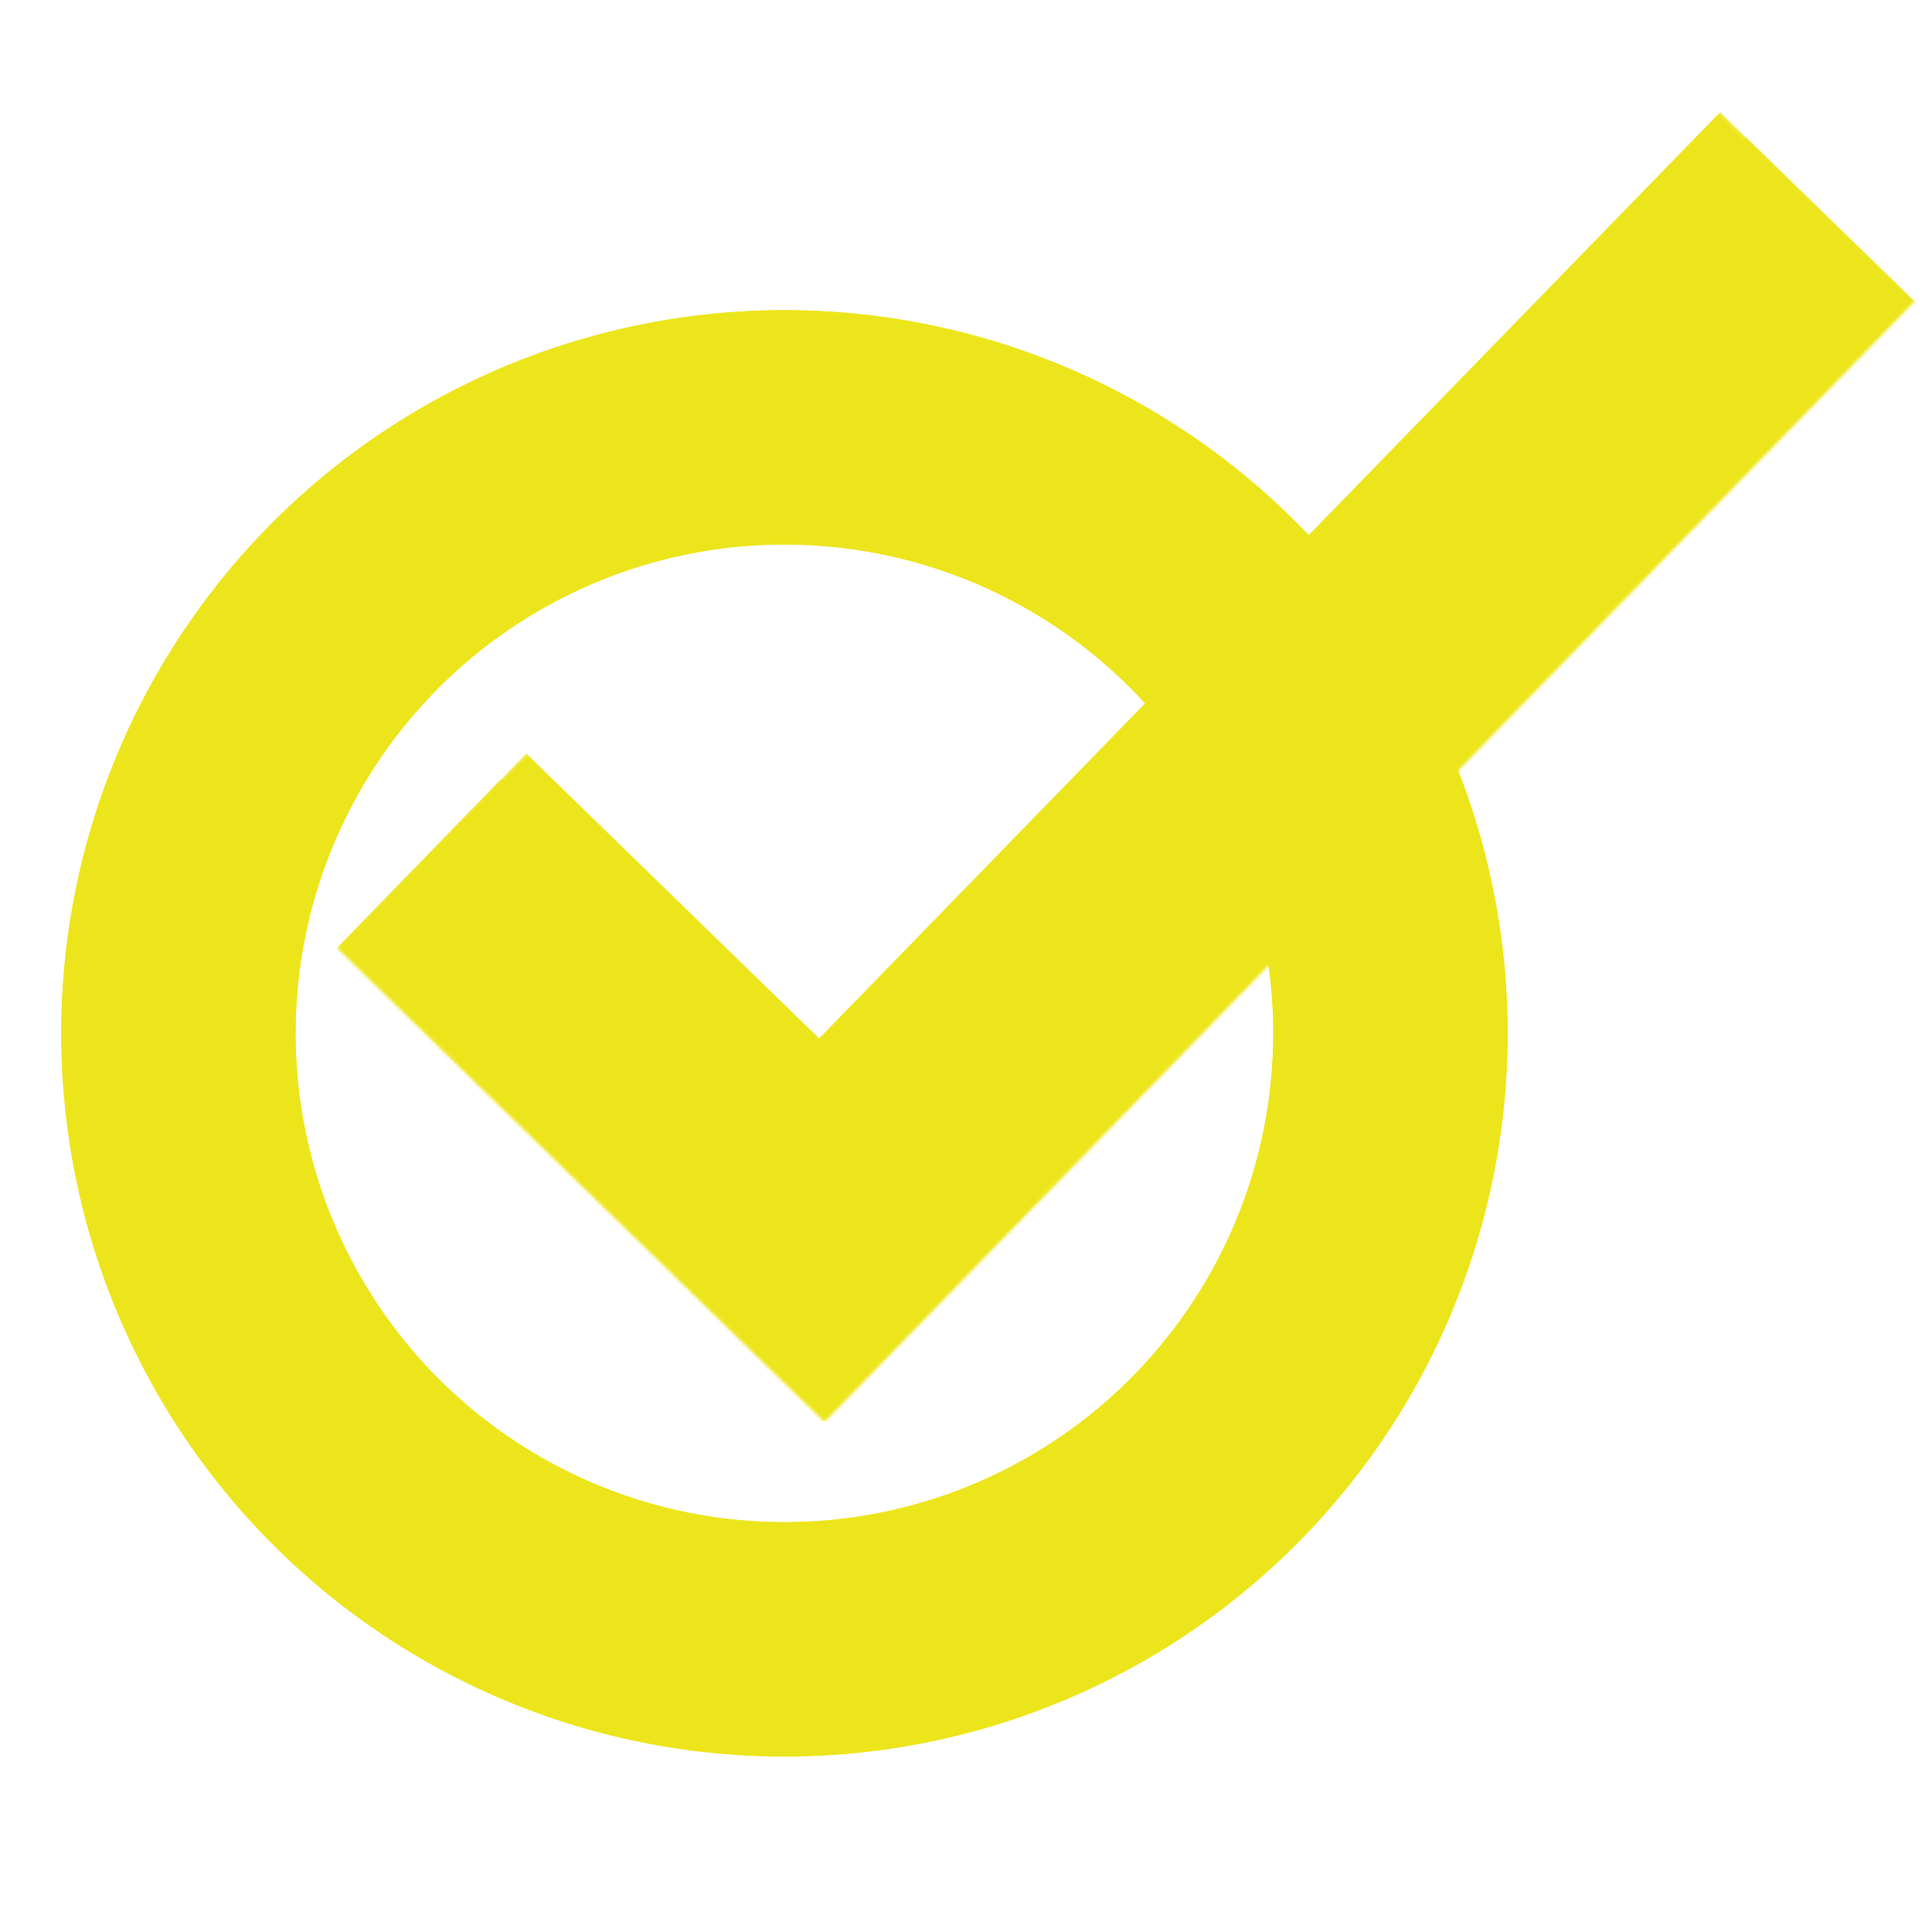 <svg width="536" height="536" viewBox="0 0 536 536" fill="none" xmlns="http://www.w3.org/2000/svg">
<g clip-path="url(#clip0_1_2)">
<g filter="url(#filter0_f_1_2)">
<g filter="url(#filter1_f_1_2)">
<circle cx="217.625" cy="286.684" r="168.125" stroke="#EDE51B" stroke-width="65"/>
</g>
<g filter="url(#filter2_f_1_2)">
<mask id="path-2-inside-1_1_2" fill="white">
<path d="M395.928 -48L531 83.388L228.716 394.148L93.644 262.76L395.928 -48Z"/>
</mask>
<path d="M228.716 394.148L183.394 440.741L229.987 486.063L275.309 439.47L228.716 394.148ZM484.407 38.066L182.123 348.826L275.309 439.47L577.593 128.71L484.407 38.066ZM274.038 347.555L138.966 216.167L48.321 309.353L183.394 440.741L274.038 347.555Z" fill="#EDE51B" mask="url(#path-2-inside-1_1_2)"/>
</g>
</g>
<circle cx="217.625" cy="286.684" r="168.125" stroke="#EDE51B" stroke-width="65"/>
<mask id="path-5-inside-2_1_2" fill="white">
<path d="M395.928 -48L531 83.388L228.716 394.148L93.644 262.76L395.928 -48Z"/>
</mask>
<path d="M228.716 394.148L176.421 447.909L230.182 500.204L282.477 446.443L228.716 394.148ZM477.239 31.093L174.955 341.853L282.477 446.443L584.761 135.683L477.239 31.093ZM281.011 340.387L145.938 208.999L41.349 316.521L176.421 447.909L281.011 340.387Z" fill="#EDE51B" mask="url(#path-5-inside-2_1_2)"/>
</g>
<defs>
<filter id="filter0_f_1_2" x="16" y="-49" width="516" height="537.308" filterUnits="userSpaceOnUse" color-interpolation-filters="sRGB">
<feFlood flood-opacity="0" result="BackgroundImageFix"/>
<feBlend mode="normal" in="SourceGraphic" in2="BackgroundImageFix" result="shape"/>
<feGaussianBlur stdDeviation="0.5" result="effect1_foregroundBlur_1_2"/>
</filter>
<filter id="filter1_f_1_2" x="-13" y="56.059" width="461.249" height="461.249" filterUnits="userSpaceOnUse" color-interpolation-filters="sRGB">
<feFlood flood-opacity="0" result="BackgroundImageFix"/>
<feBlend mode="normal" in="SourceGraphic" in2="BackgroundImageFix" result="shape"/>
<feGaussianBlur stdDeviation="15" result="effect1_foregroundBlur_1_2"/>
</filter>
<filter id="filter2_f_1_2" x="58.644" y="-83" width="507.356" height="512.148" filterUnits="userSpaceOnUse" color-interpolation-filters="sRGB">
<feFlood flood-opacity="0" result="BackgroundImageFix"/>
<feBlend mode="normal" in="SourceGraphic" in2="BackgroundImageFix" result="shape"/>
<feGaussianBlur stdDeviation="17.5" result="effect1_foregroundBlur_1_2"/>
</filter>
<clipPath id="clip0_1_2">
<rect width="536" height="536" fill="white"/>
</clipPath>
</defs>
</svg>
